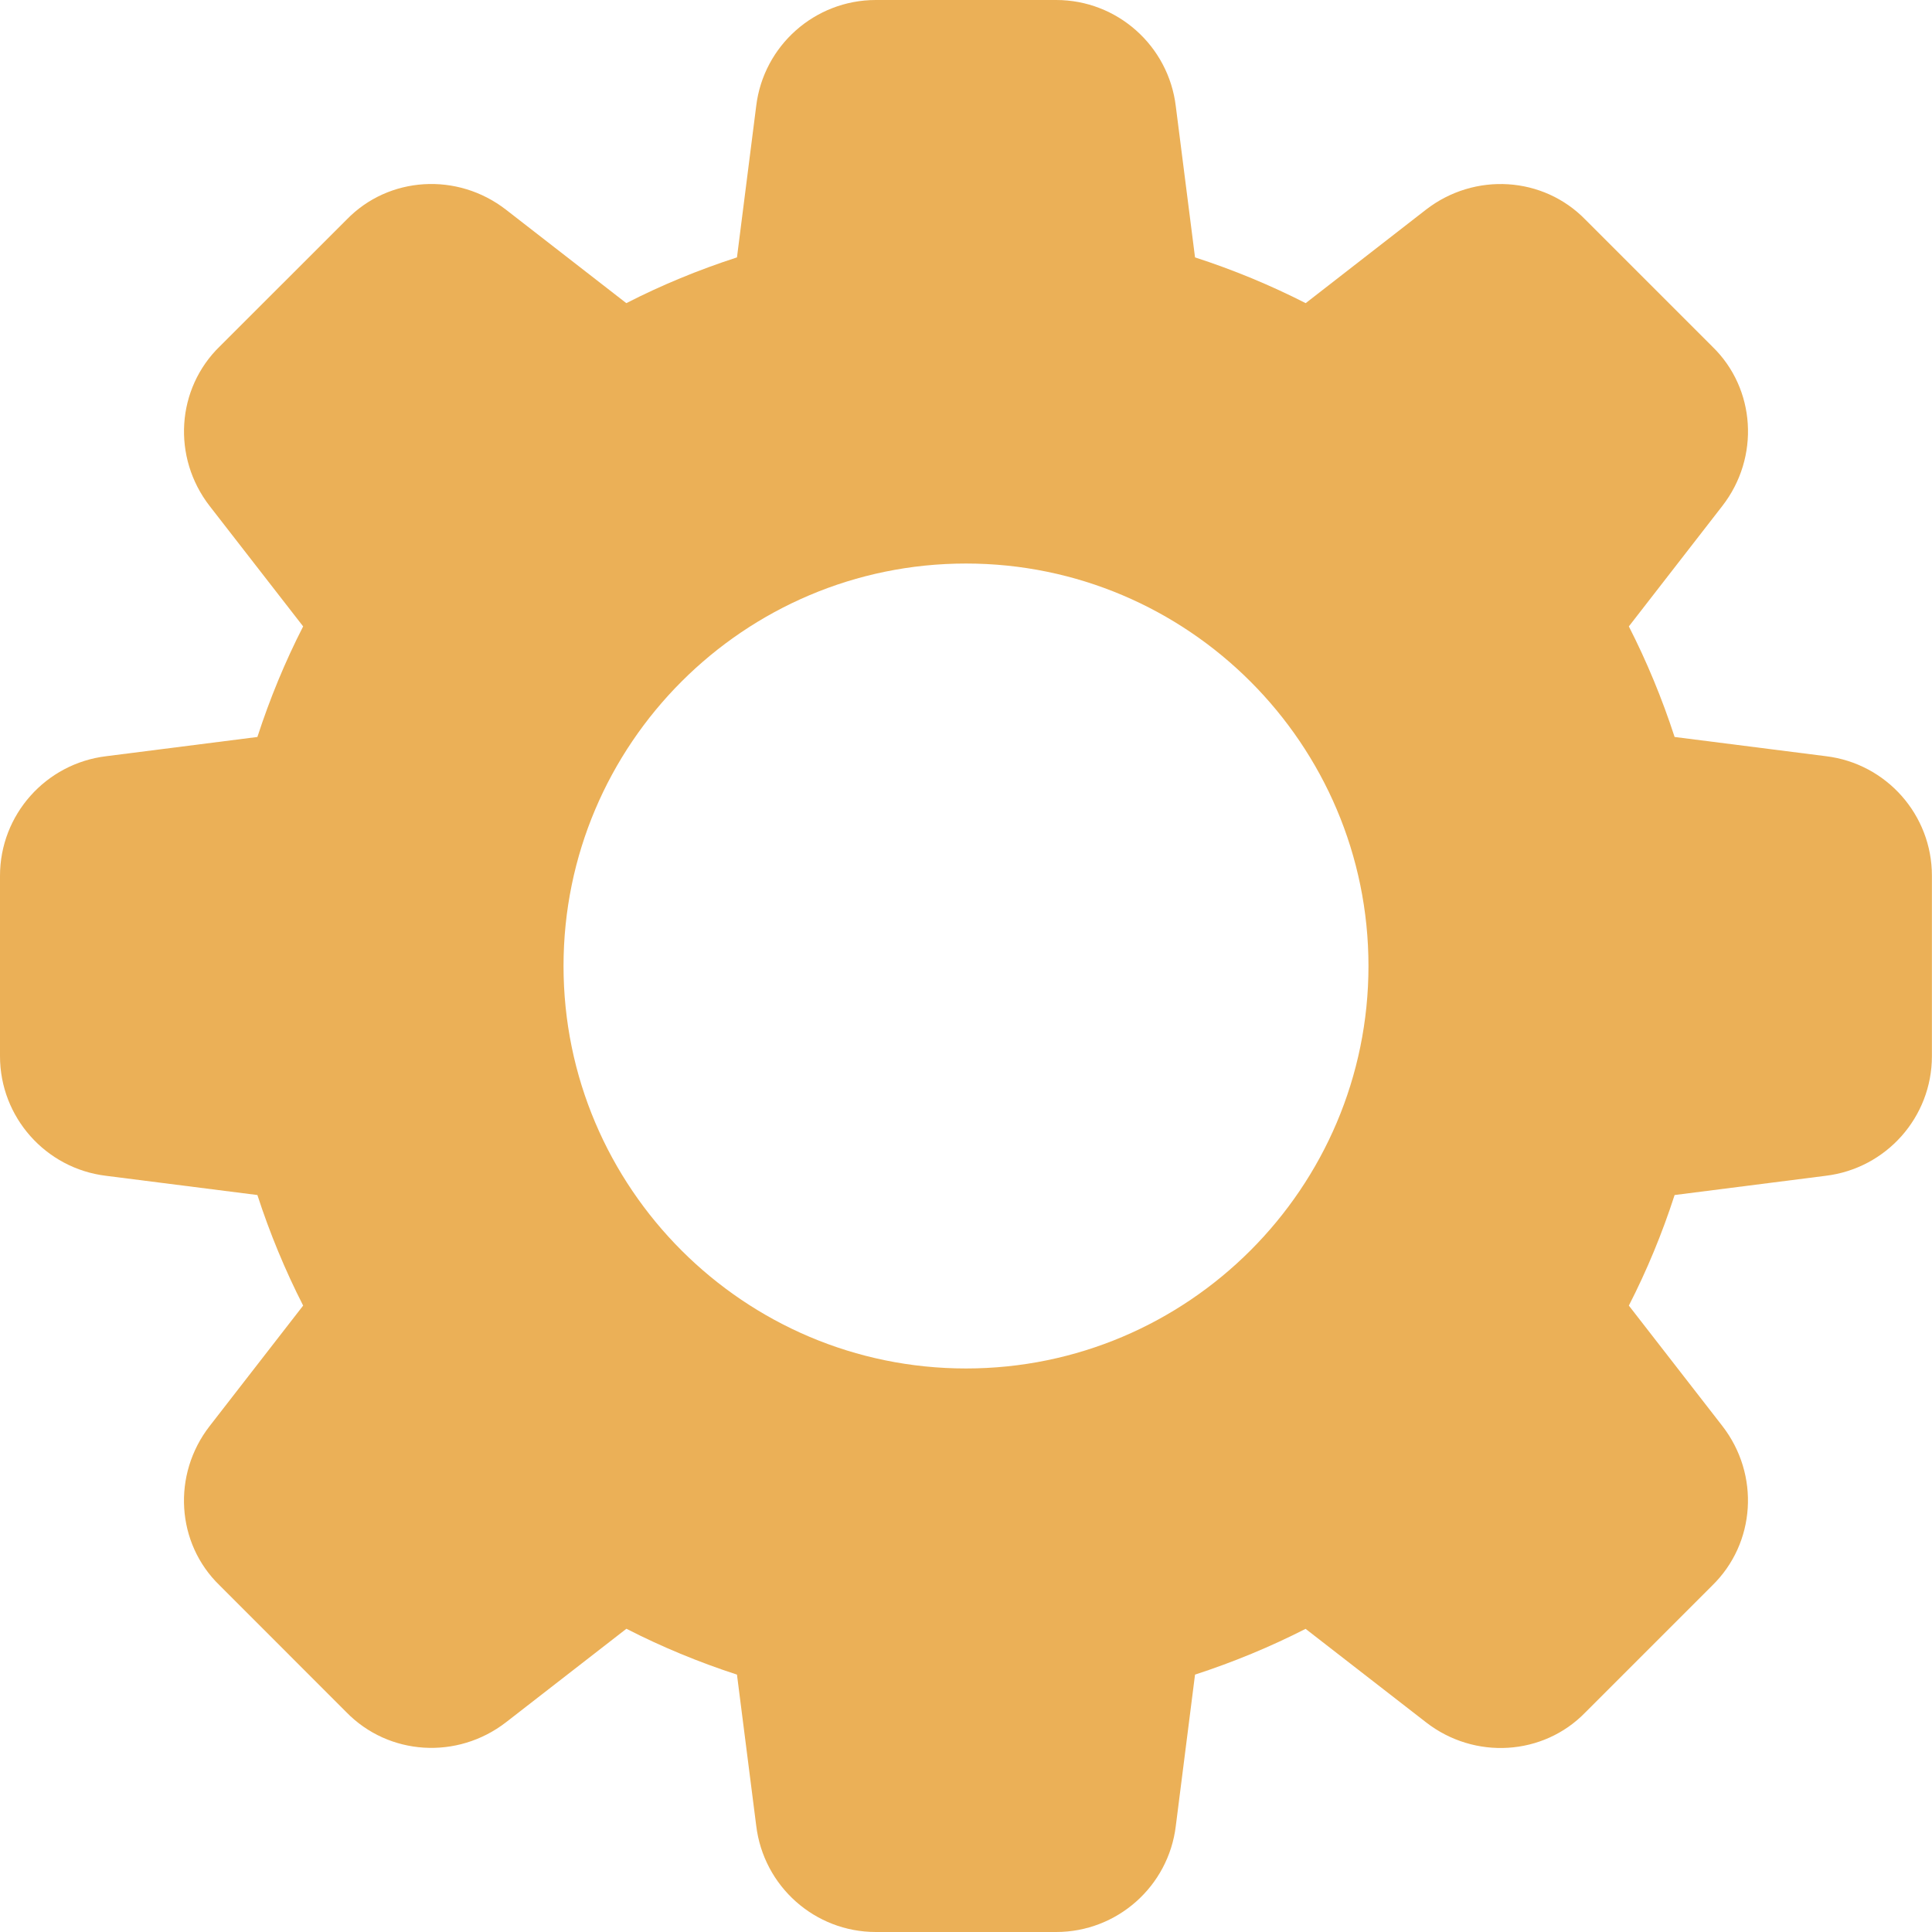 <svg width="22" height="22" viewBox="0 0 22 22" fill="none" xmlns="http://www.w3.org/2000/svg">
<g clip-path="url(#clip0_89_2983)">
<path d="M20.793 8.611L19.069 8.392C18.927 7.955 18.752 7.533 18.548 7.133L19.612 5.762C20.043 5.208 19.992 4.425 19.5 3.948L18.056 2.504C17.575 2.007 16.792 1.958 16.237 2.388L14.868 3.452C14.468 3.248 14.046 3.073 13.608 2.931L13.389 1.21C13.306 0.52 12.721 0 12.027 0H9.973C9.279 0 8.694 0.52 8.611 1.207L8.392 2.931C7.954 3.073 7.532 3.247 7.132 3.452L5.762 2.388C5.208 1.958 4.426 2.007 3.948 2.5L2.504 3.943C2.007 4.425 1.957 5.208 2.388 5.763L3.452 7.133C3.247 7.533 3.073 7.955 2.931 8.392L1.21 8.611C0.52 8.694 0 9.279 0 9.973V12.027C0 12.721 0.52 13.306 1.207 13.389L2.931 13.608C3.073 14.045 3.248 14.467 3.452 14.867L2.388 16.238C1.957 16.792 2.007 17.575 2.5 18.052L3.943 19.496C4.426 19.992 5.208 20.041 5.763 19.611L7.133 18.547C7.533 18.752 7.955 18.927 8.392 19.069L8.611 20.788C8.694 21.48 9.279 22 9.973 22H12.027C12.721 22 13.306 21.48 13.389 20.793L13.608 19.069C14.045 18.927 14.467 18.752 14.867 18.548L16.238 19.612C16.792 20.043 17.575 19.992 18.052 19.5L19.496 18.056C19.992 17.574 20.043 16.792 19.612 16.237L18.548 14.867C18.753 14.467 18.928 14.045 19.069 13.608L20.789 13.389C21.479 13.306 21.999 12.721 21.999 12.027V9.973C22 9.279 21.48 8.694 20.793 8.611ZM11 15.583C8.473 15.583 6.417 13.527 6.417 11C6.417 8.473 8.473 6.417 11 6.417C13.527 6.417 15.583 8.473 15.583 11C15.583 13.527 13.527 15.583 11 15.583Z" fill="#EBB057"/>
</g>
<defs>
<clipPath id="clip0_89_2983">
<rect width="22" height="22" fill="white"/>
</clipPath>
</defs>
</svg>
